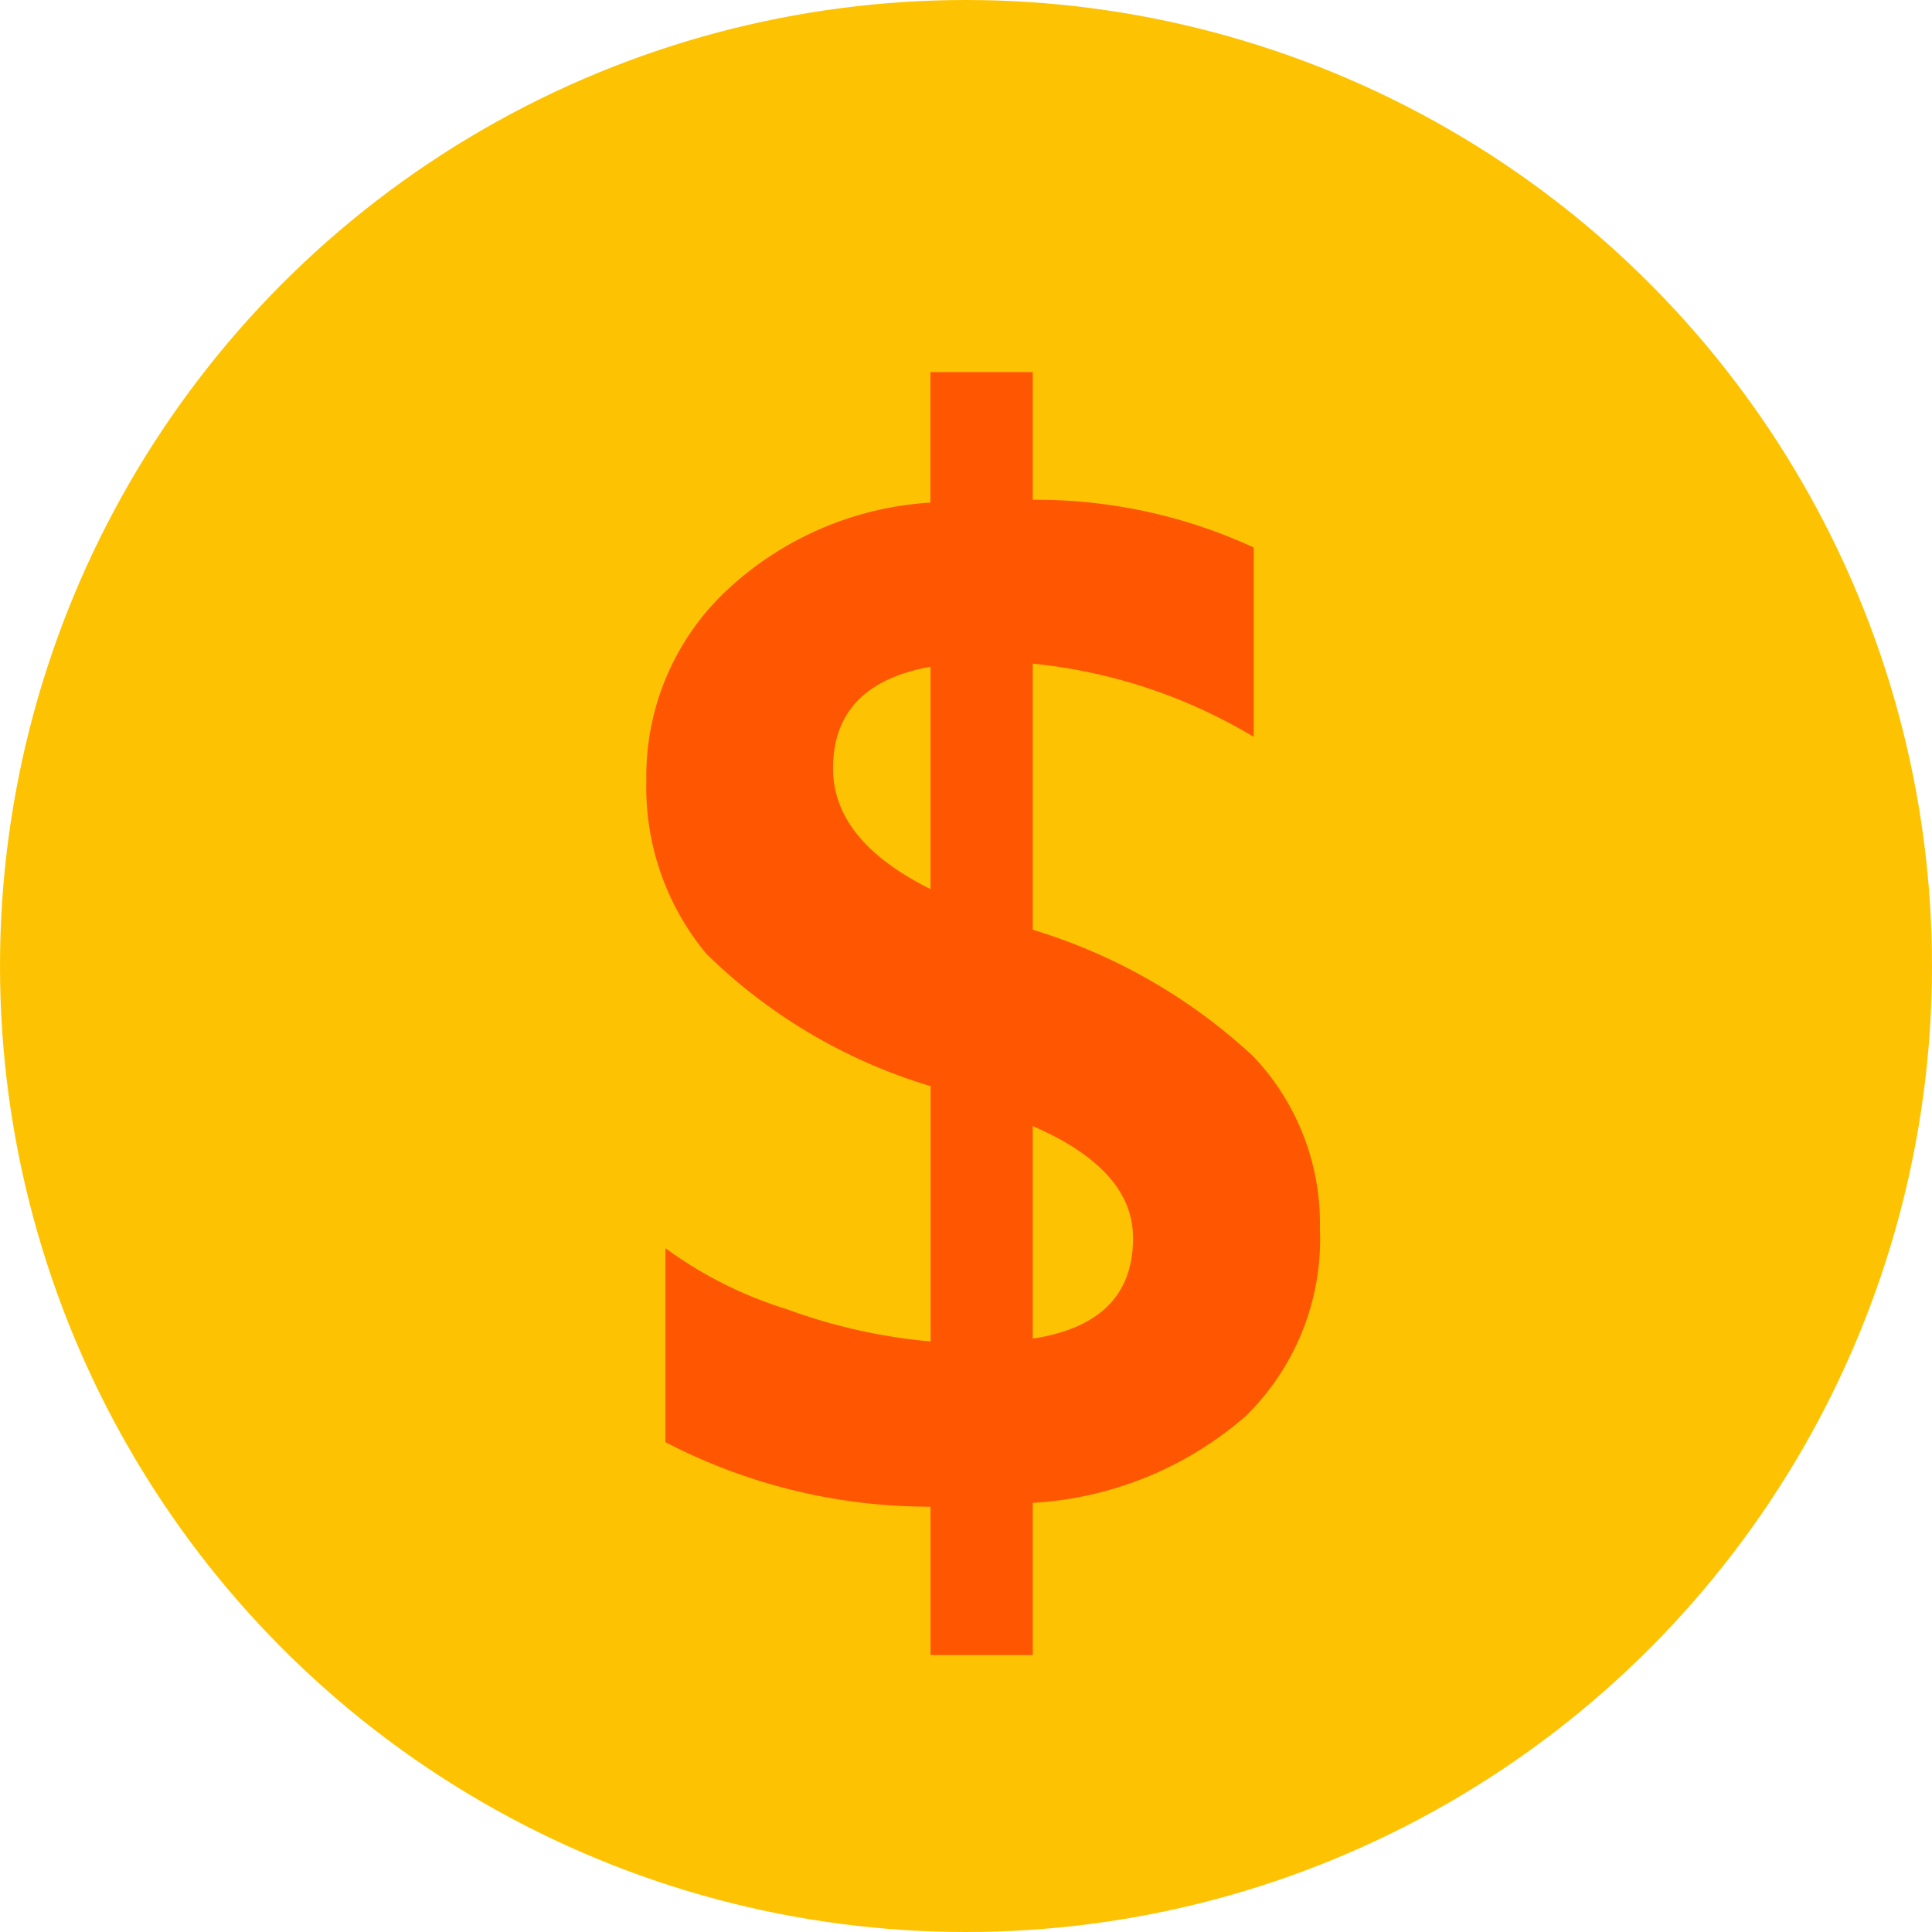 <svg xmlns="http://www.w3.org/2000/svg" width="22" height="22" viewBox="0 0 22 22"><defs><style>.a{fill:#fdc302;}.b{fill:#ff5601;}</style></defs><g transform="translate(-233.475 -20.67)"><circle class="a" cx="11" cy="11" r="11" transform="translate(233.475 20.67)"/><path class="b" d="M5.6-2.944v1.733H4.436V-2.9a6.519,6.519,0,0,1-3.019-.735V-5.844A4.661,4.661,0,0,0,2.8-5.149a6.355,6.355,0,0,0,1.637.367V-7.689A6.177,6.177,0,0,1,1.884-9.195,2.965,2.965,0,0,1,1.2-11.171a2.9,2.9,0,0,1,.887-2.137,3.726,3.726,0,0,1,2.348-1.026V-15.82H5.6v1.454a5.912,5.912,0,0,1,2.516.543v2.157A6.039,6.039,0,0,0,5.6-12.5V-9.47A6.414,6.414,0,0,1,8.111-8.028a2.766,2.766,0,0,1,.759,1.961,2.822,2.822,0,0,1-.847,2.137A4.042,4.042,0,0,1,5.6-2.944ZM4.436-9.933v-2.532q-1.11.2-1.11,1.158Q3.326-10.485,4.436-9.933ZM5.6-7.234v2.42q1.142-.176,1.142-1.142Q6.745-6.738,5.6-7.234Z" transform="translate(239.635 40.727)"/></g></svg>